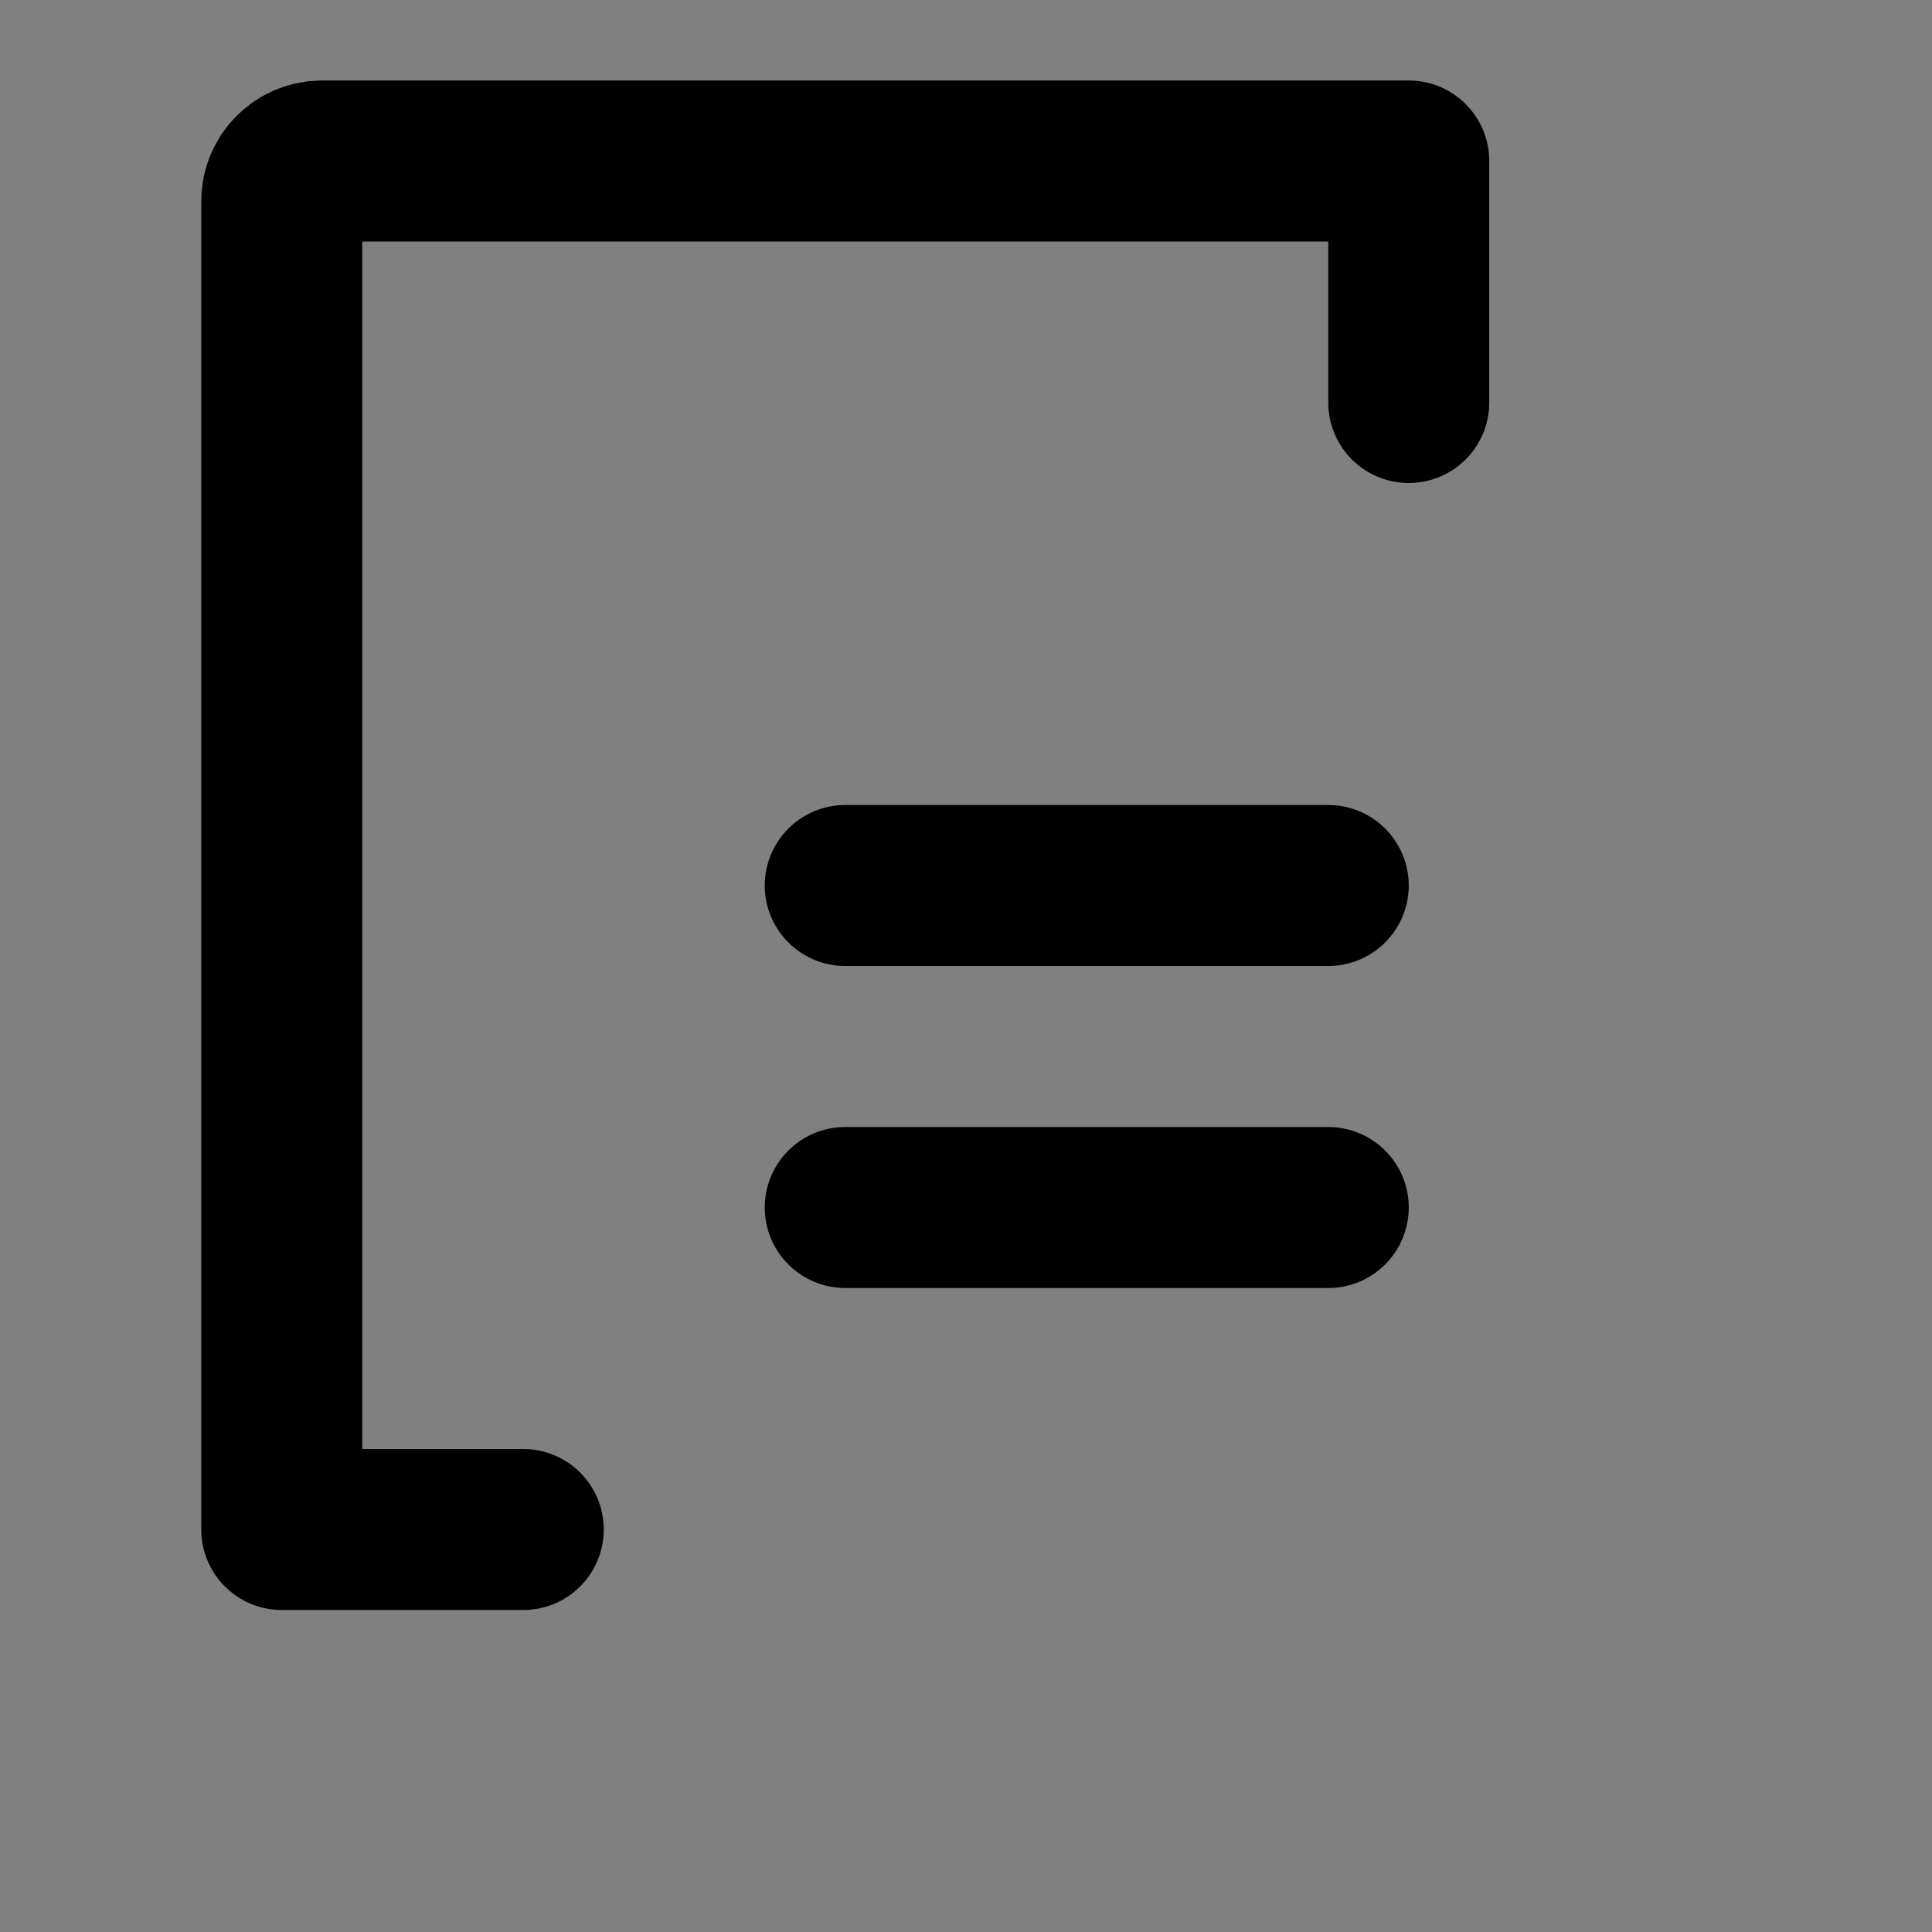 <svg viewBox="0 0 48 48" fill="none" xmlns="http://www.w3.org/2000/svg"><rect x="0" y="0" width="48" height="48" fill="#808080" stroke="none"/><rect fill="white" fill-opacity="0.01"/><rect x="13" y="10" fill="none" stroke="currentColor" stroke-width="4" stroke-linejoin="round"/><path d="M35 10V4H8C7.448 4 7 4.448 7 5V38H13" stroke="currentColor" stroke-width="4" stroke-linecap="round" stroke-linejoin="round"/><path d="M21 22H33" stroke="currentColor" stroke-width="4" stroke-linecap="round" stroke-linejoin="round"/><path d="M21 30H33" stroke="currentColor" stroke-width="4" stroke-linecap="round" stroke-linejoin="round"/></svg>